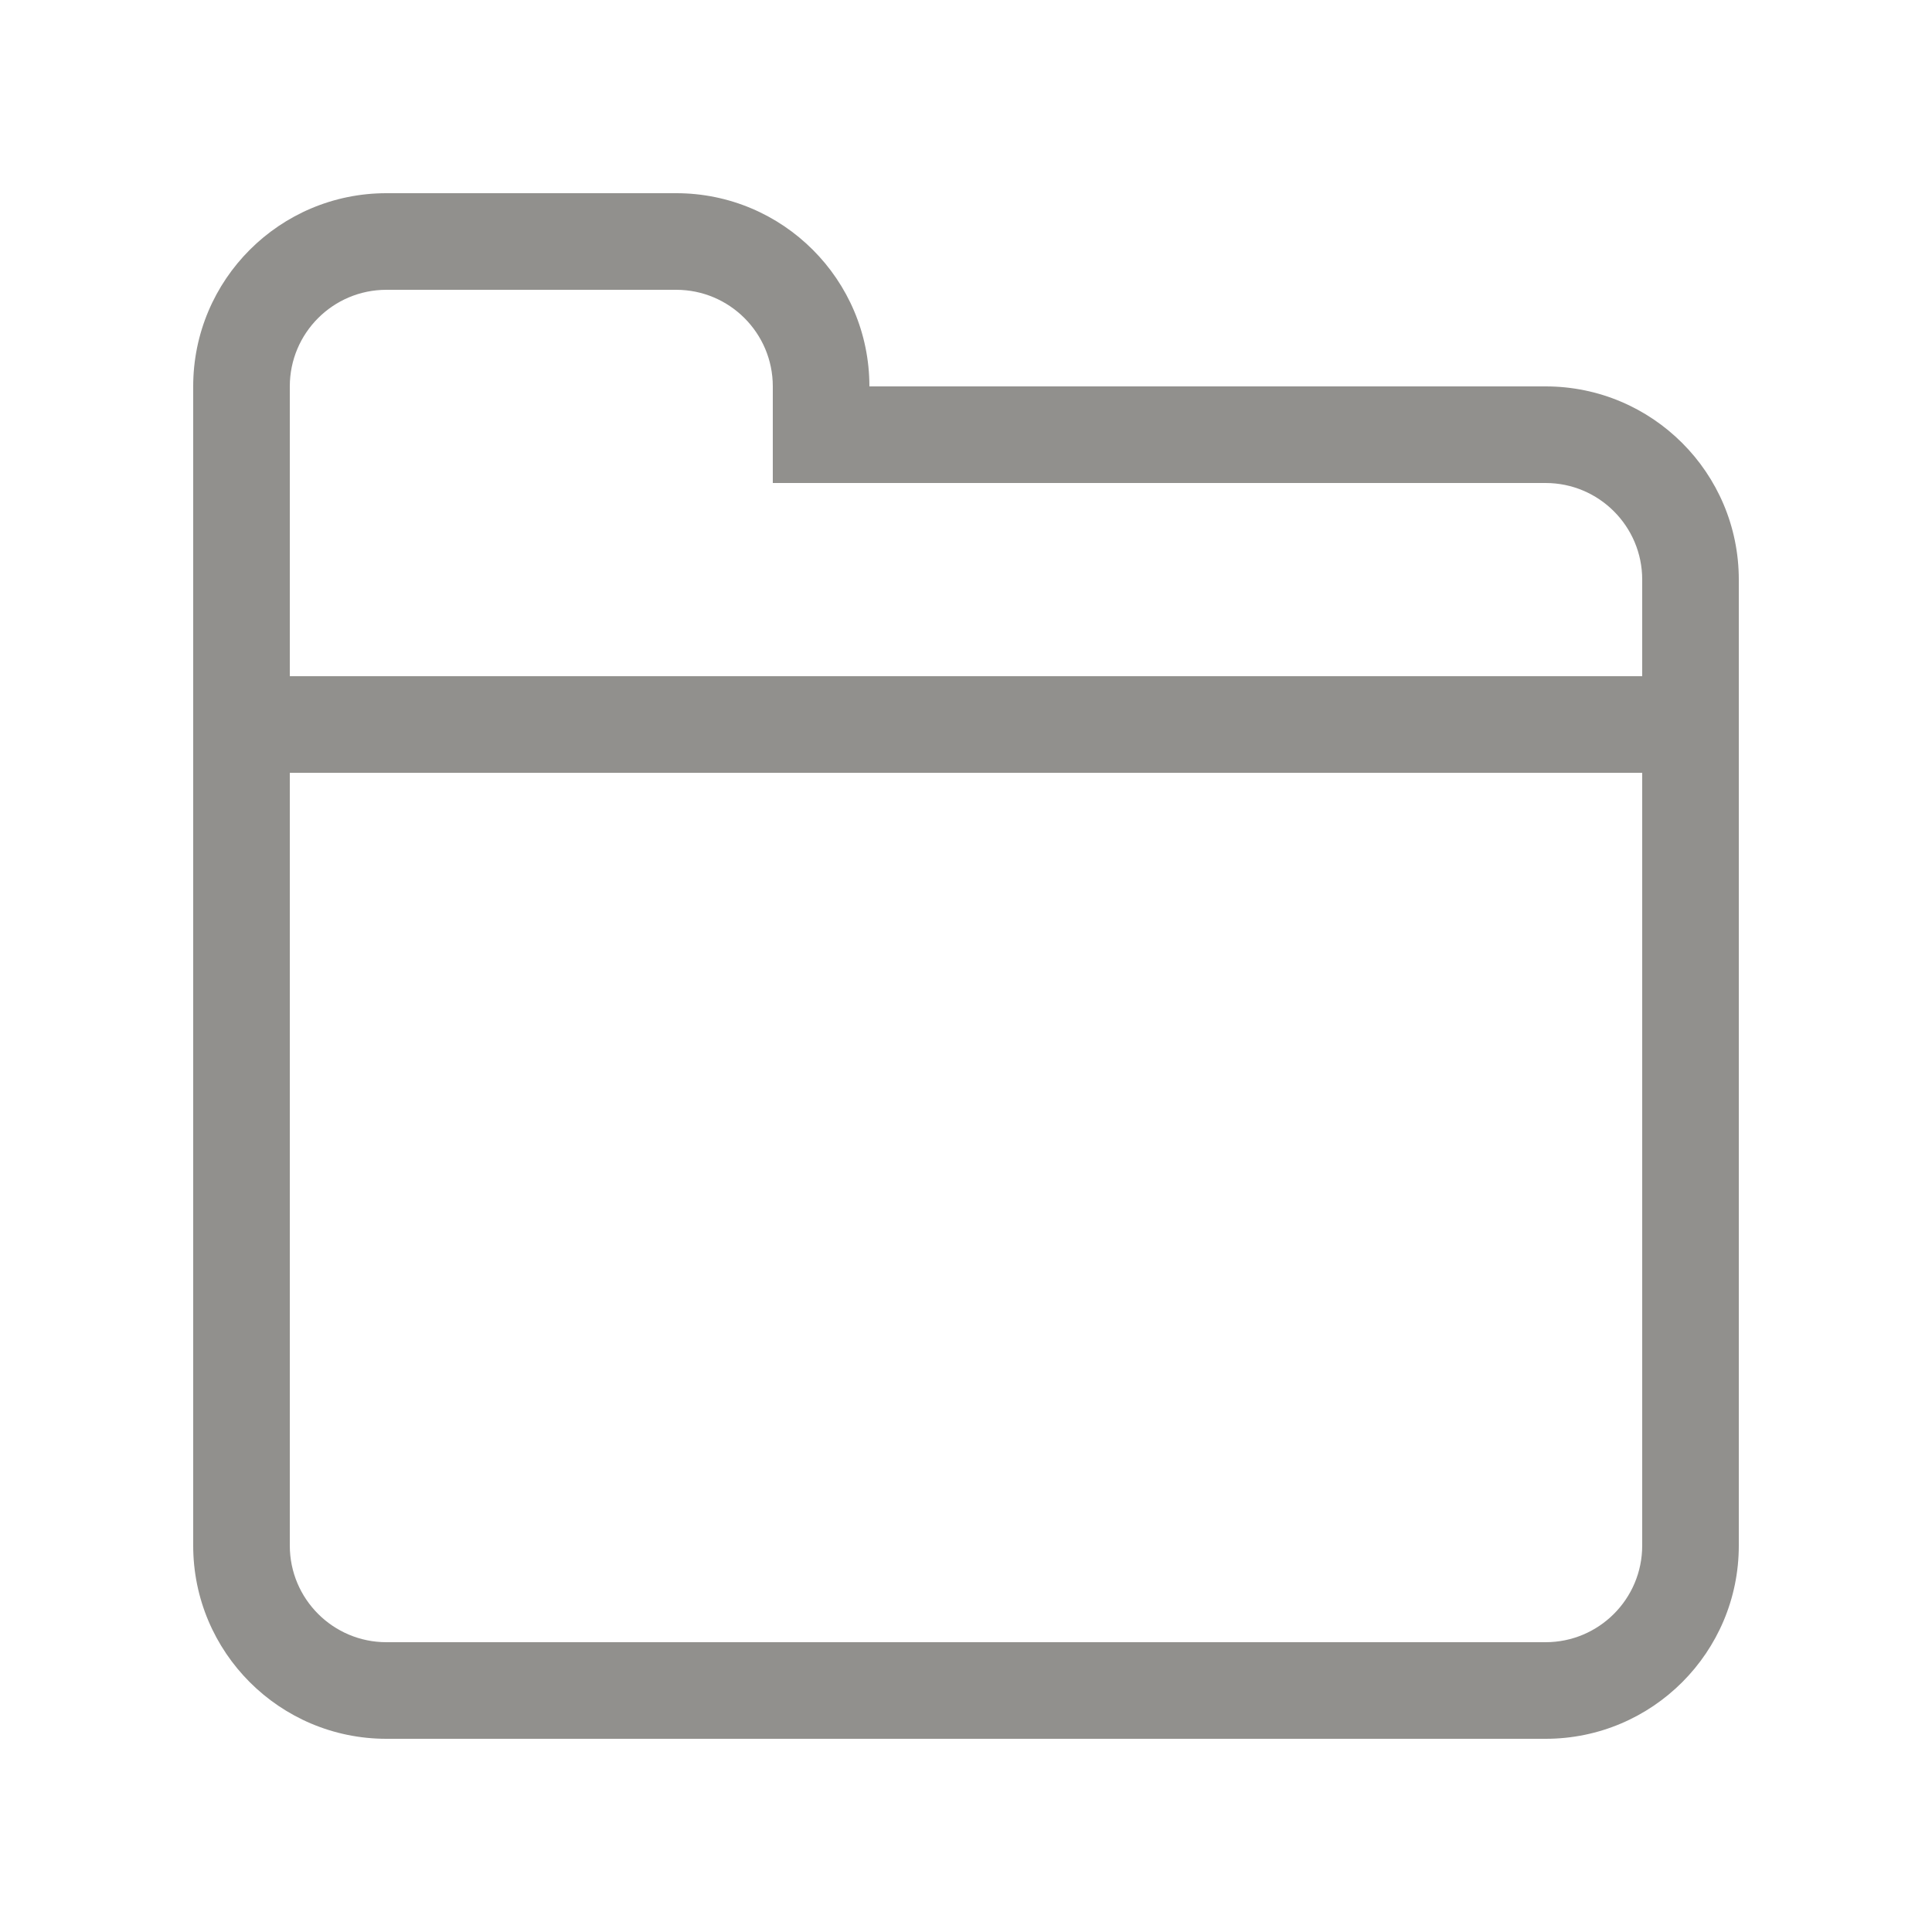 <!-- Generated by IcoMoon.io -->
<svg version="1.1" xmlns="http://www.w3.org/2000/svg" width="40" height="40" viewBox="0 0 40 40">
<title>bm-folder-2</title>
<path fill="#91908d" d="M34 14h-28v-6c0-1.104 0.896-2 2-2h6c1.104 0 2 0.896 2 2v2h16c1.104 0 2 0.896 2 2v2zM34 32c0 1.104-0.896 2-2 2h-24c-1.104 0-2-0.896-2-2v-16h28v16zM32 8h-14c0-2.209-1.791-4-4-4h-6c-2.209 0-4 1.791-4 4v24c0 2.209 1.791 4 4 4h24c2.209 0 4-1.791 4-4v-20c0-2.209-1.791-4-4-4v0z"></path>
</svg>
